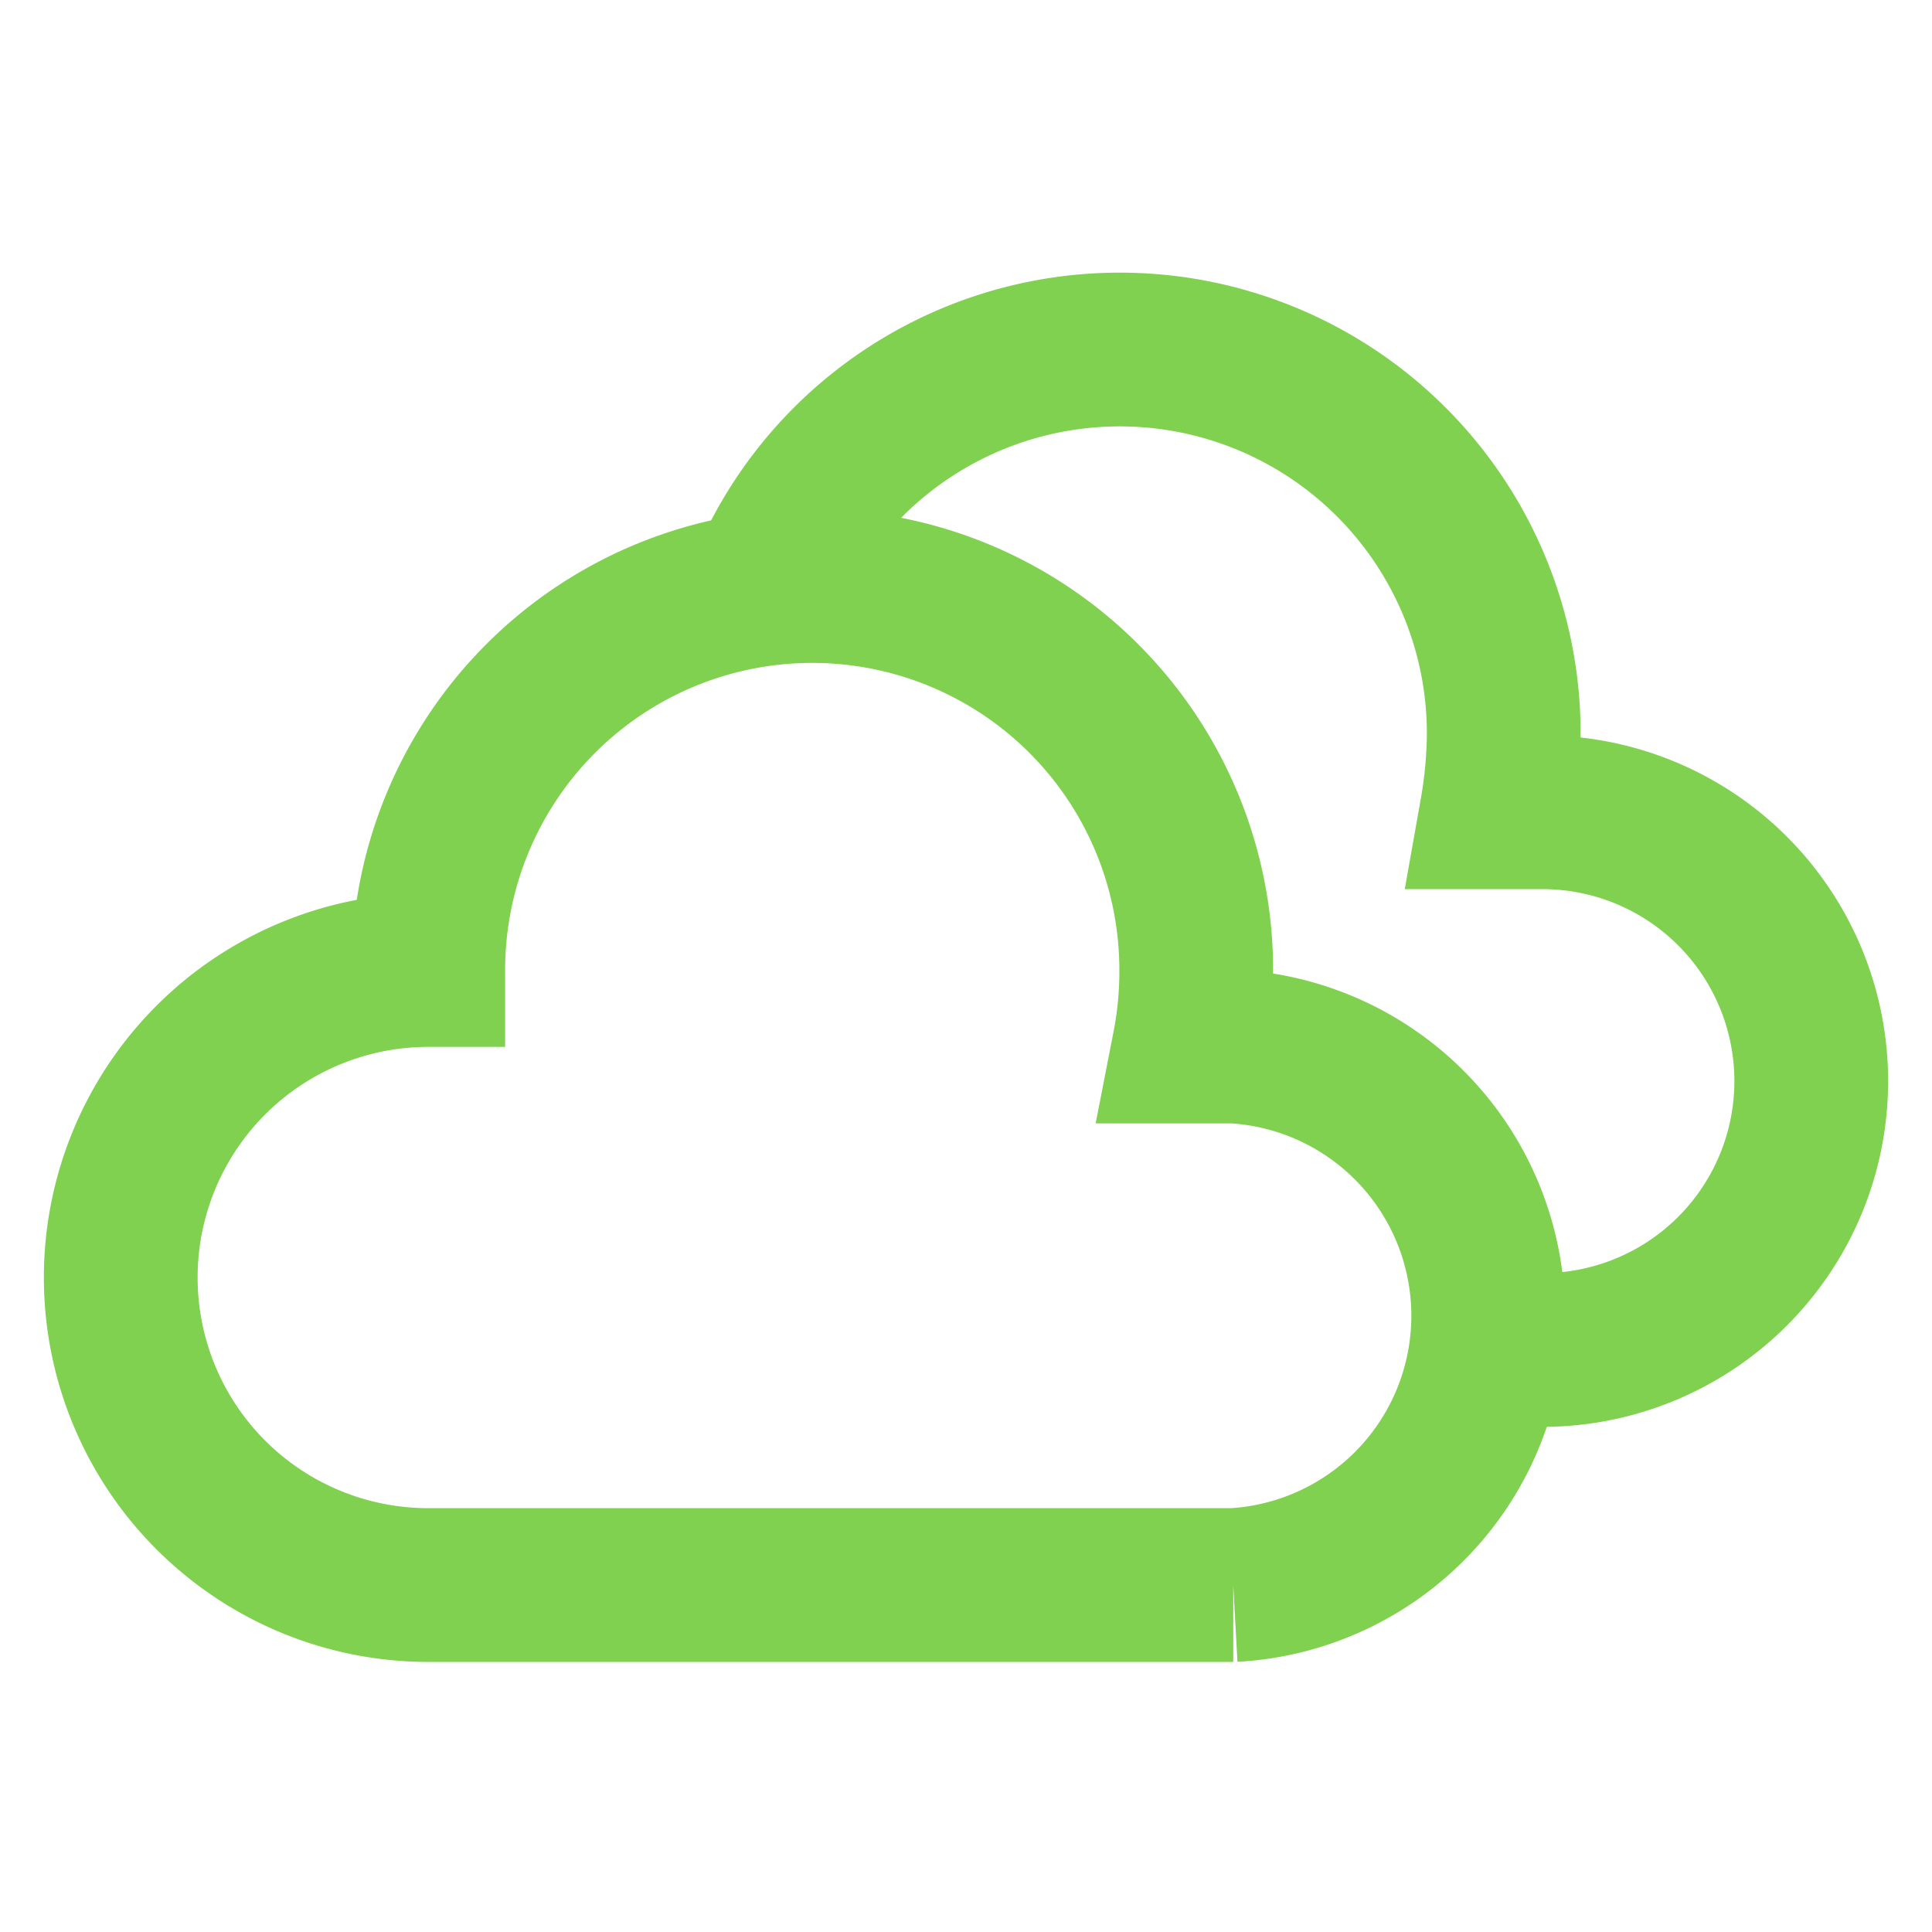 <!DOCTYPE svg PUBLIC "-//W3C//DTD SVG 1.1//EN" "http://www.w3.org/Graphics/SVG/1.1/DTD/svg11.dtd">
<!-- Uploaded to: SVG Repo, www.svgrepo.com, Transformed by: SVG Repo Mixer Tools -->
<svg width="800px" height="800px" viewBox="0 0 24 24" id="Layer_1" data-name="Layer 1" xmlns="http://www.w3.org/2000/svg" fill="#000000">
<g id="SVGRepo_bgCarrier" stroke-width="0"/>
<g id="SVGRepo_tracerCarrier" stroke-linecap="round" stroke-linejoin="round"/>
<g id="SVGRepo_iconCarrier">
<defs>
<style>.cls-1{fill:none;stroke:#80D150;stroke-miterlimit:10;stroke-width:1.91px;}</style>
</defs>
<path class="cls-1" d="M15.34,13h-.57a4.86,4.86,0,0,0,.09-.95,4.77,4.77,0,0,0-9.54,0,3.82,3.82,0,0,0,0,7.64h10a3.35,3.35,0,0,0,0-6.69Z"/>
<path class="cls-1" d="M18.64,16.77h.52a3.34,3.34,0,0,0,0-6.68h-.57a5.88,5.88,0,0,0,.09-.95A4.77,4.77,0,0,0,9.51,7.27"/>
</g>
</svg>